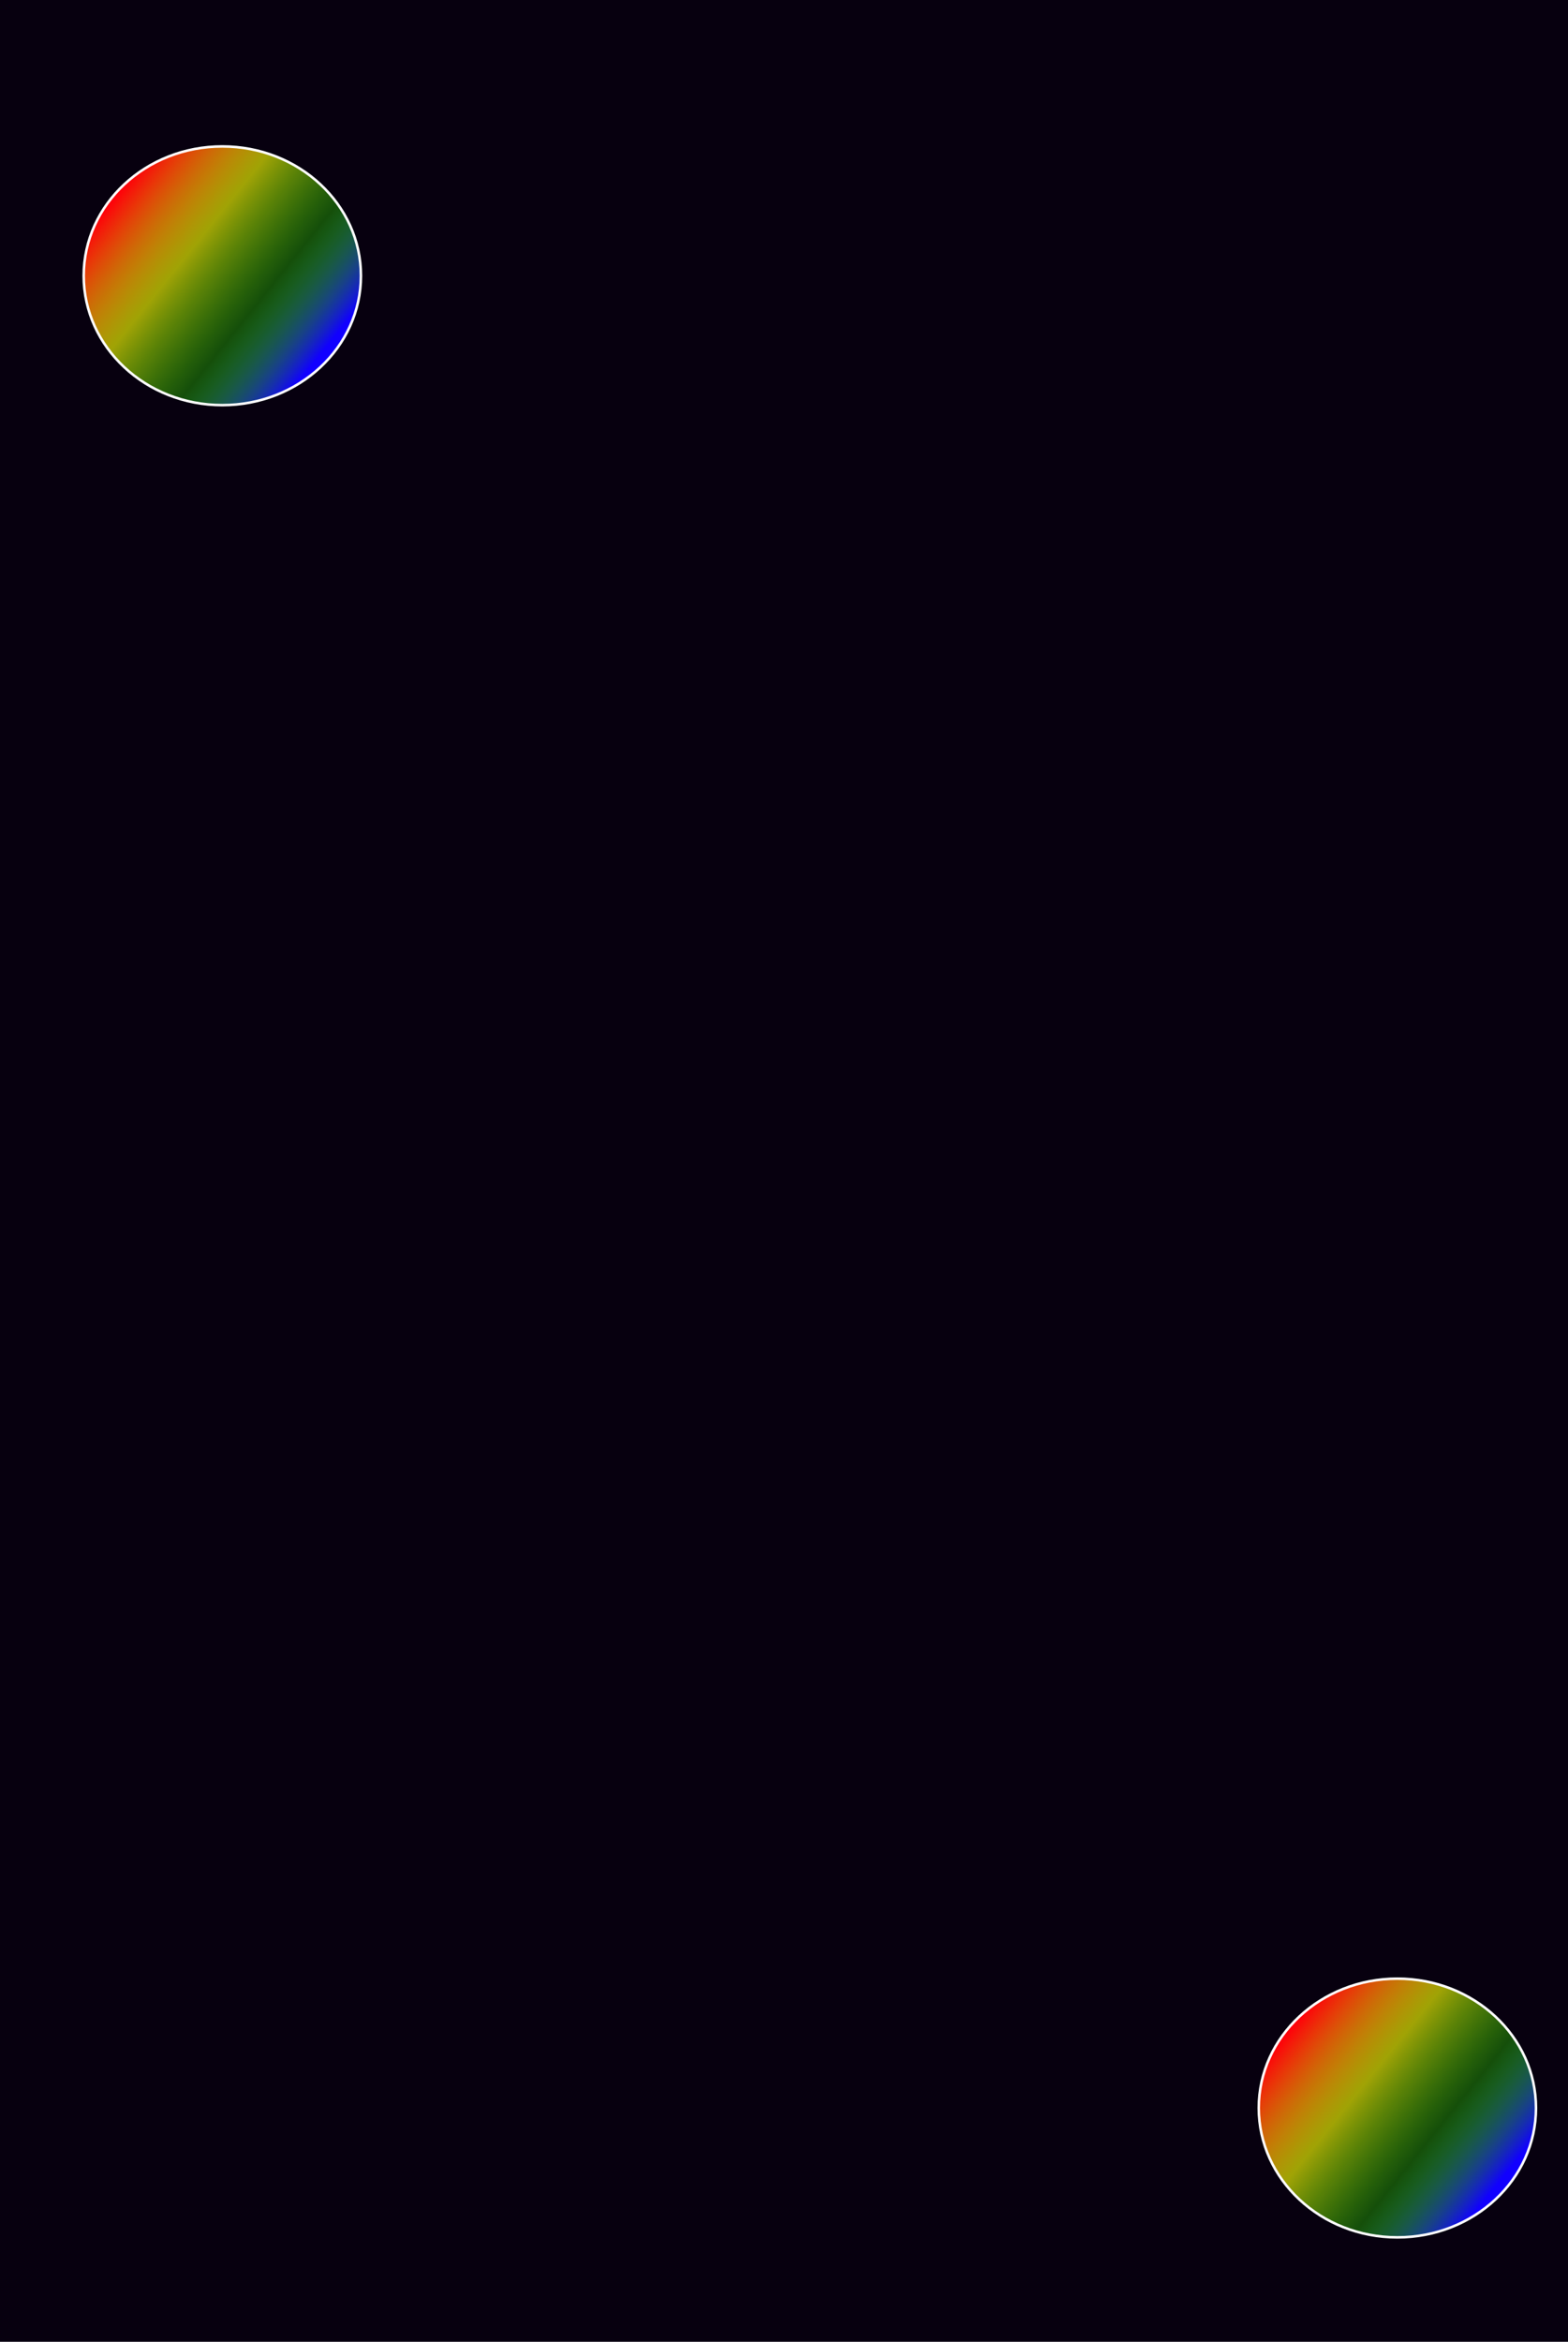 <?xml version="1.0" encoding="UTF-8" standalone="no"?>
<!-- Generator: Adobe Illustrator 18.0.0, SVG Export Plug-In . SVG Version: 6.00 Build 0)  -->

<svg
   version="1.1"
   x="0px"
   y="0px"
   width="1364"
   height="2036"
   viewBox="0 0 1364 2036"
   enable-background="new 0 0 2800 2800"
   xml:space="preserve"
   id="svg204"
   sodipodi:docname="xc.svg"
   inkscape:version="1.1.1 (3bf5ae0d25, 2021-09-20)"
   xmlns:inkscape="http://www.inkscape.org/namespaces/inkscape"
   xmlns:sodipodi="http://sodipodi.sourceforge.net/DTD/sodipodi-0.dtd"
   xmlns:xlink="http://www.w3.org/1999/xlink"
   xmlns="http://www.w3.org/2000/svg"
   xmlns:svg="http://www.w3.org/2000/svg"><defs
   id="defs208"><linearGradient
     inkscape:collect="always"
     id="linearGradient1380"><stop
       style="stop-color:#ff000a;stop-opacity:1"
       offset="0"
       id="stop1376" /><stop
       style="stop-color:#f7ff00;stop-opacity:0.639"
       offset="0.357"
       id="stop2442" /><stop
       style="stop-color:#33ff00;stop-opacity:0.31"
       offset="0.686"
       id="stop2636" /><stop
       style="stop-color:#1100ff;stop-opacity:1"
       offset="1"
       id="stop1378" /></linearGradient><linearGradient
     inkscape:collect="always"
     xlink:href="#linearGradient1380"
     id="linearGradient1382"
     x1="929.666"
     y1="1215.98"
     x2="1168.212"
     y2="1407.481"
     gradientUnits="userSpaceOnUse"
     gradientTransform="matrix(0.736,0,0,0.736,-225.041,-347.771)" /><linearGradient
     inkscape:collect="always"
     xlink:href="#linearGradient1380"
     id="linearGradient4526"
     gradientUnits="userSpaceOnUse"
     gradientTransform="matrix(0.736,0,0,0.736,797.135,1245.203)"
     x1="929.666"
     y1="1215.98"
     x2="1168.212"
     y2="1407.481" /></defs><sodipodi:namedview
   id="namedview206"
   pagecolor="#ffffff"
   bordercolor="#666666"
   borderopacity="1.0"
   inkscape:pageshadow="2"
   inkscape:pageopacity="0.0"
   inkscape:pagecheckerboard="0"
   showgrid="false"
   inkscape:zoom="0.18214286"
   inkscape:cx="499.60784"
   inkscape:cy="908.62744"
   inkscape:window-width="1366"
   inkscape:window-height="694"
   inkscape:window-x="0"
   inkscape:window-y="0"
   inkscape:window-maximized="1"
   inkscape:current-layer="FRONT"
   width="1401px" />

<g
   id="BACK">
	<g
   opacity="0.2"
   id="g14">
		
	</g>
	
</g>
<g
   id="FRONT"
   transform="translate(-357.758,-377.744)">
	
	<rect
   style="fill:#07000f;fill-opacity:1"
   id="rect27364"
   width="1402.097"
   height="2063.24"
   x="349.656"
   y="370.845" />
<ellipse
   style="fill:url(#linearGradient1382);fill-opacity:1;stroke:#ffffff;stroke-width:2.209"
   id="path1344"
   cx="551.151"
   cy="617.516"
   rx="120.576"
   ry="112.471" /><ellipse
   style="fill:url(#linearGradient4526);fill-opacity:1;stroke:#ffffff;stroke-width:2.209"
   id="path1344-6"
   cx="1573.327"
   cy="2210.491"
   rx="120.576"
   ry="112.471" /></g>
</svg>

